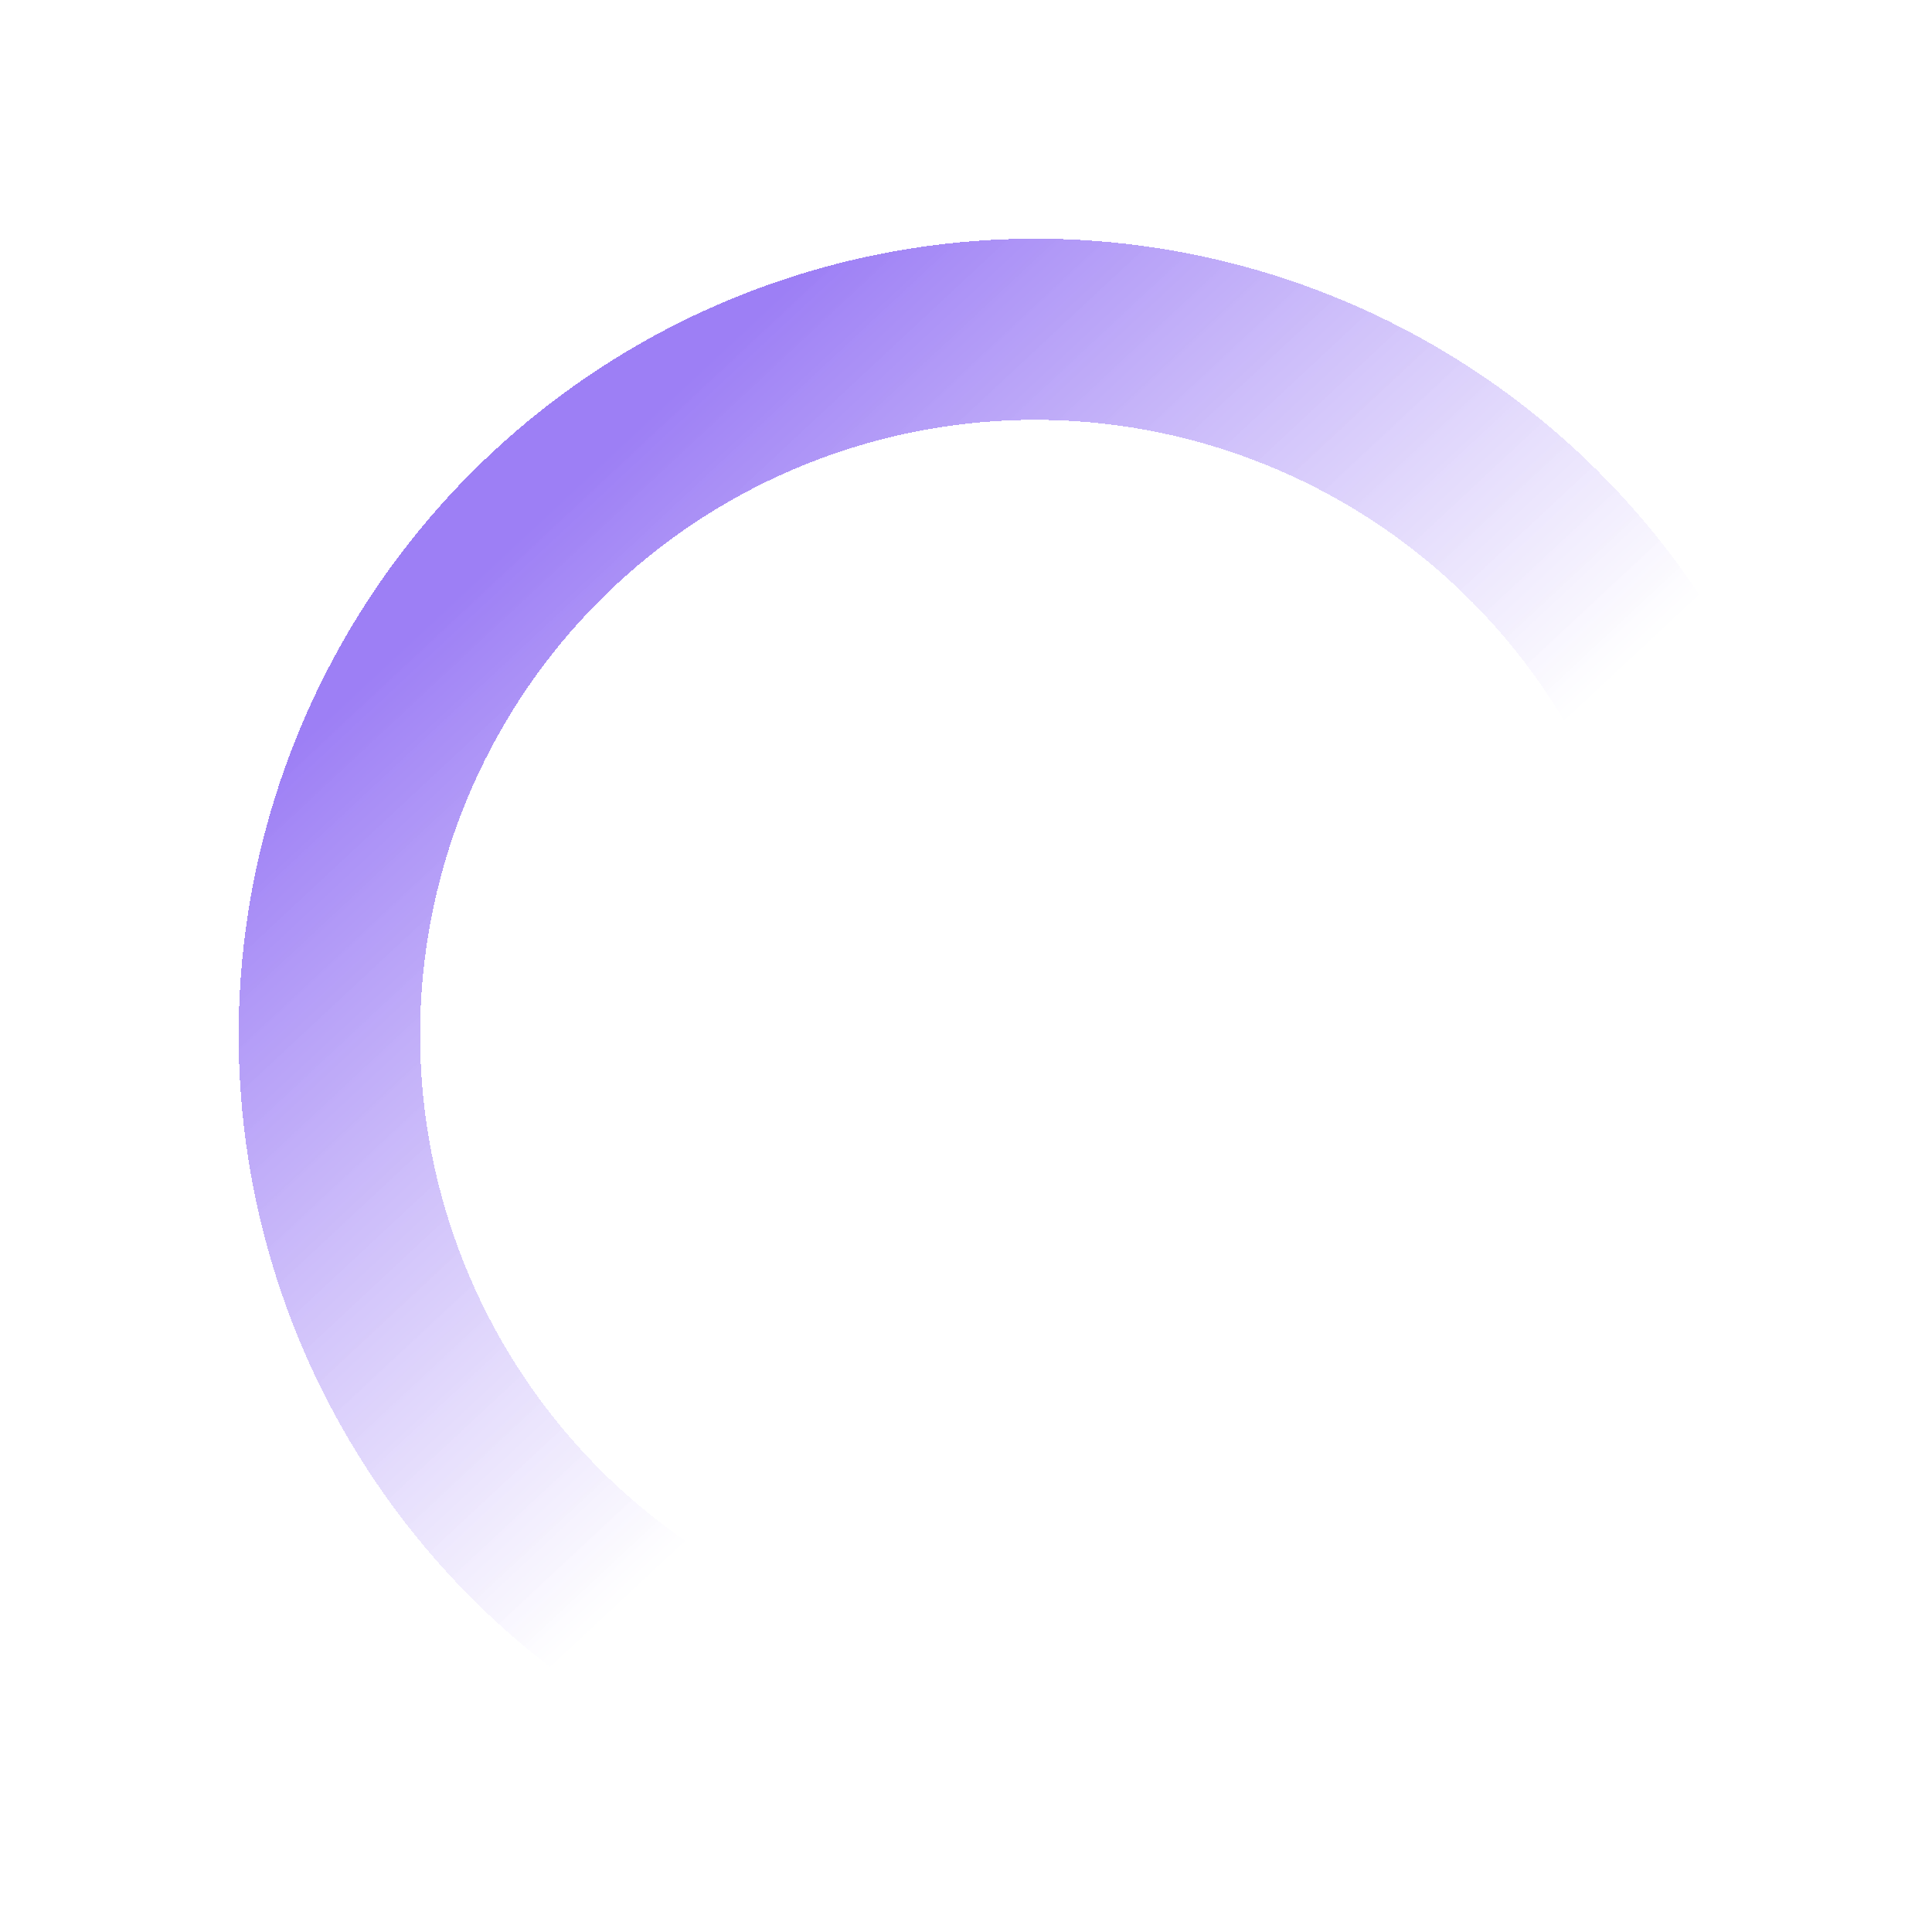 <svg width="17" height="17" viewBox="0 0 17 17" fill="none" xmlns="http://www.w3.org/2000/svg">
<g filter="url(#filter0_d_624_81)">
<path fill-rule="evenodd" clip-rule="evenodd" d="M14.858 5.142C14.198 4.145 13.291 3.33 12.221 2.778C10.938 2.117 9.482 1.869 8.053 2.066C6.623 2.263 5.289 2.896 4.233 3.88C3.177 4.863 2.45 6.149 2.151 7.561C1.853 8.973 1.998 10.442 2.566 11.769C3.106 13.029 4.003 14.102 5.144 14.856L6.305 13.695C6.177 13.621 6.052 13.542 5.929 13.457C4.841 12.704 4.067 11.579 3.752 10.295C3.437 9.01 3.603 7.655 4.22 6.484C4.836 5.314 5.86 4.41 7.098 3.943C8.335 3.476 9.701 3.478 10.937 3.95C12.103 4.394 13.077 5.226 13.698 6.302L14.858 5.142Z" fill="url(#paint0_linear_624_81)" shape-rendering="crispEdges"/>
</g>
<defs>
<filter id="filter0_d_624_81" x="0.1" y="0.1" width="16.859" height="16.856" filterUnits="userSpaceOnUse" color-interpolation-filters="sRGB">
<feFlood flood-opacity="0" result="BackgroundImageFix"/>
<feColorMatrix in="SourceAlpha" type="matrix" values="0 0 0 0 0 0 0 0 0 0 0 0 0 0 0 0 0 0 127 0" result="hardAlpha"/>
<feOffset dx="0.1" dy="0.1"/>
<feGaussianBlur stdDeviation="1"/>
<feComposite in2="hardAlpha" operator="out"/>
<feColorMatrix type="matrix" values="0 0 0 0 0 0 0 0 0 0 0 0 0 0 0 0 0 0 0.57 0"/>
<feBlend mode="normal" in2="BackgroundImageFix" result="effect1_dropShadow_624_81"/>
<feBlend mode="normal" in="SourceGraphic" in2="effect1_dropShadow_624_81" result="shape"/>
</filter>
<linearGradient id="paint0_linear_624_81" x1="4.545" y1="4.545" x2="9.636" y2="10" gradientUnits="userSpaceOnUse">
<stop stop-color="#9D7FF5"/>
<stop offset="1" stop-color="white" stop-opacity="0.9"/>
</linearGradient>
</defs>
</svg>
